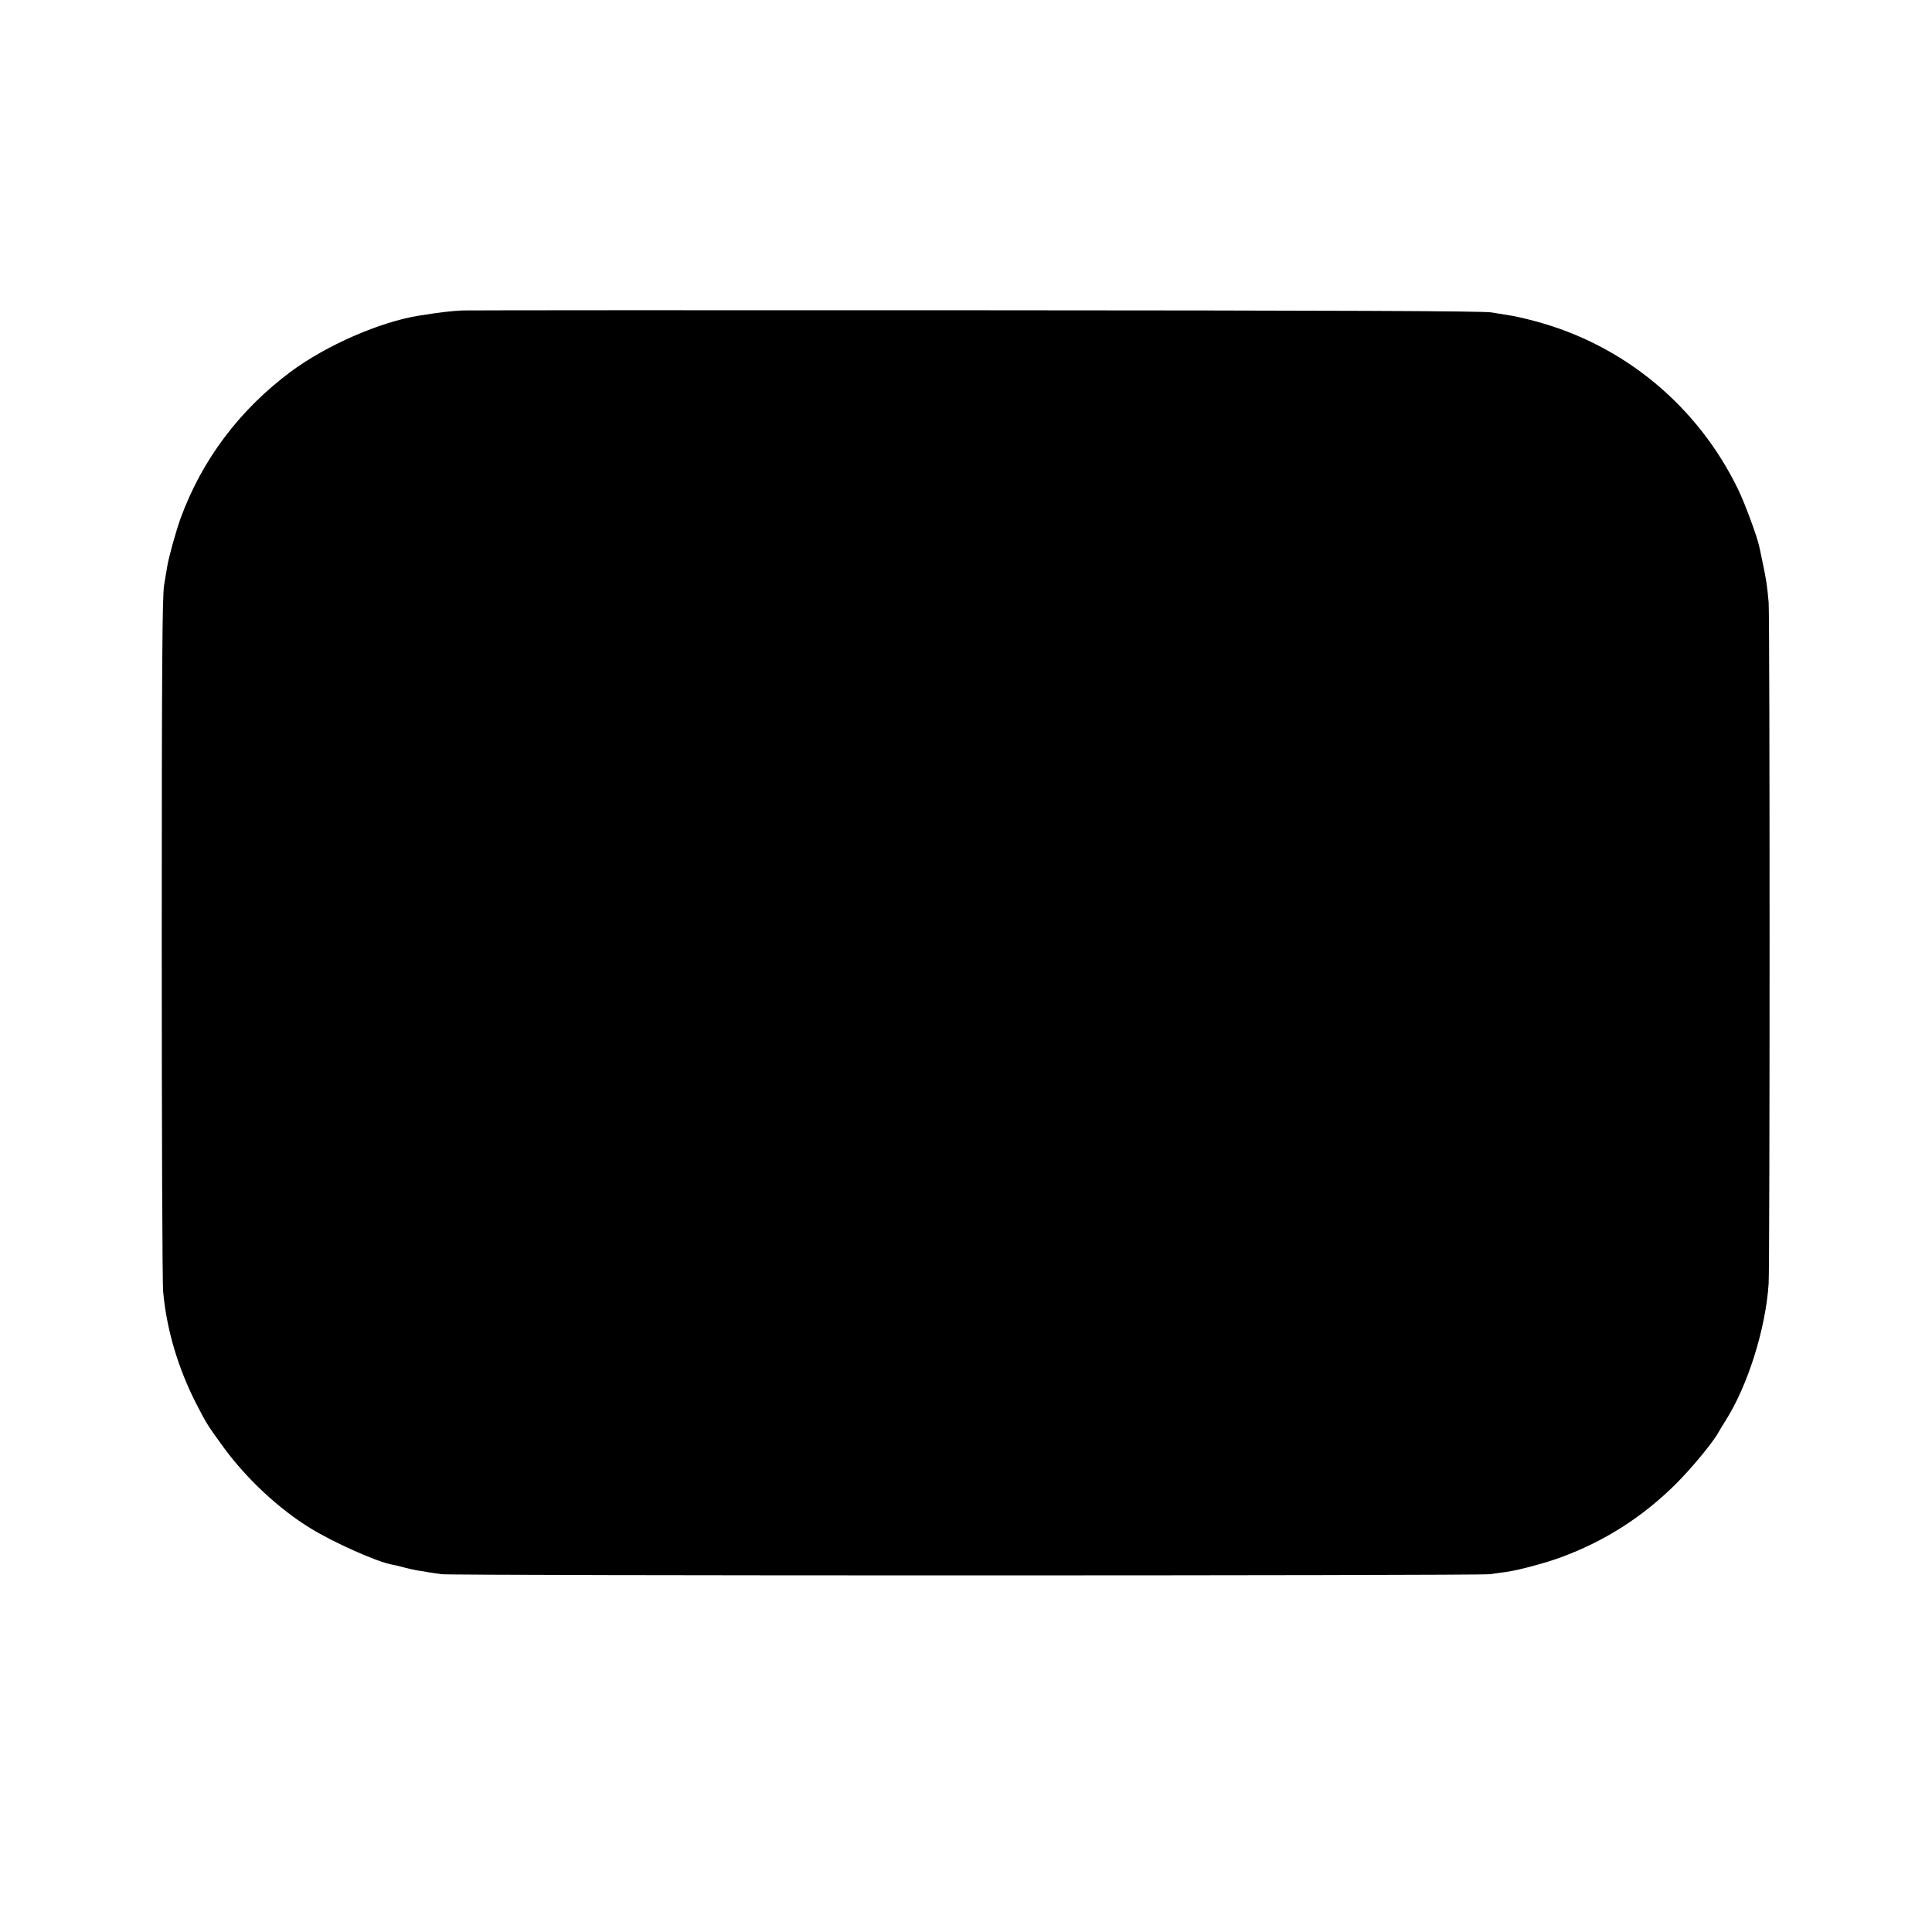 <svg version="1" xmlns="http://www.w3.org/2000/svg" width="1441.333" height="1441.333" viewBox="0 0 1081 1081"><path d="M259 173.7c-5.6.2-13.3 1.1-24.5 2.9-22 3.5-52.1 16.7-72 31.5-28.6 21.4-49.5 49.2-61.5 82-2.6 7.3-6.6 21.6-7.5 27.2-.2 1.2-1 5.8-1.7 10.2-1 6.4-1.3 45.3-1.3 197.5 0 104.2.3 193.3.8 197.9 1.9 20.8 8.2 42.3 18.3 62.1 5.9 11.6 6.8 12.9 16 25.5 12.7 17.2 30.5 33.8 48.1 44.6 13.2 8.1 37 18.7 45.5 20.3 1.3.2 4.3.9 6.8 1.6 2.5.7 5.9 1.4 7.5 1.7 1.7.2 4.1.6 5.5.9 1.4.2 5 .8 8 1.2 7.1.9 579.8.9 586.5 0 2.8-.4 7-1 9.5-1.3 6.1-.8 22-5 30.5-8.2 24.2-8.9 45.3-22.3 64-40.8 8.5-8.4 20.9-23.4 23.8-28.7.7-1.2 2.4-4.1 3.8-6.3 12.6-19.5 22.8-51.6 24.5-77.3.7-10.9.7-372.1 0-381.1-.8-9-1.3-12.6-3.2-21.6-.8-3.9-1.7-8.1-2-9.5-1.1-5.4-7.9-23.9-11.8-32-22.6-46.8-64-81.1-113.7-94.3-5.2-1.4-11.2-2.8-13.4-3.1-2.2-.4-7.1-1.2-11-1.8-5-.8-85.5-1.1-288-1.2-154.5-.1-283.9 0-287.5.1z"/></svg>